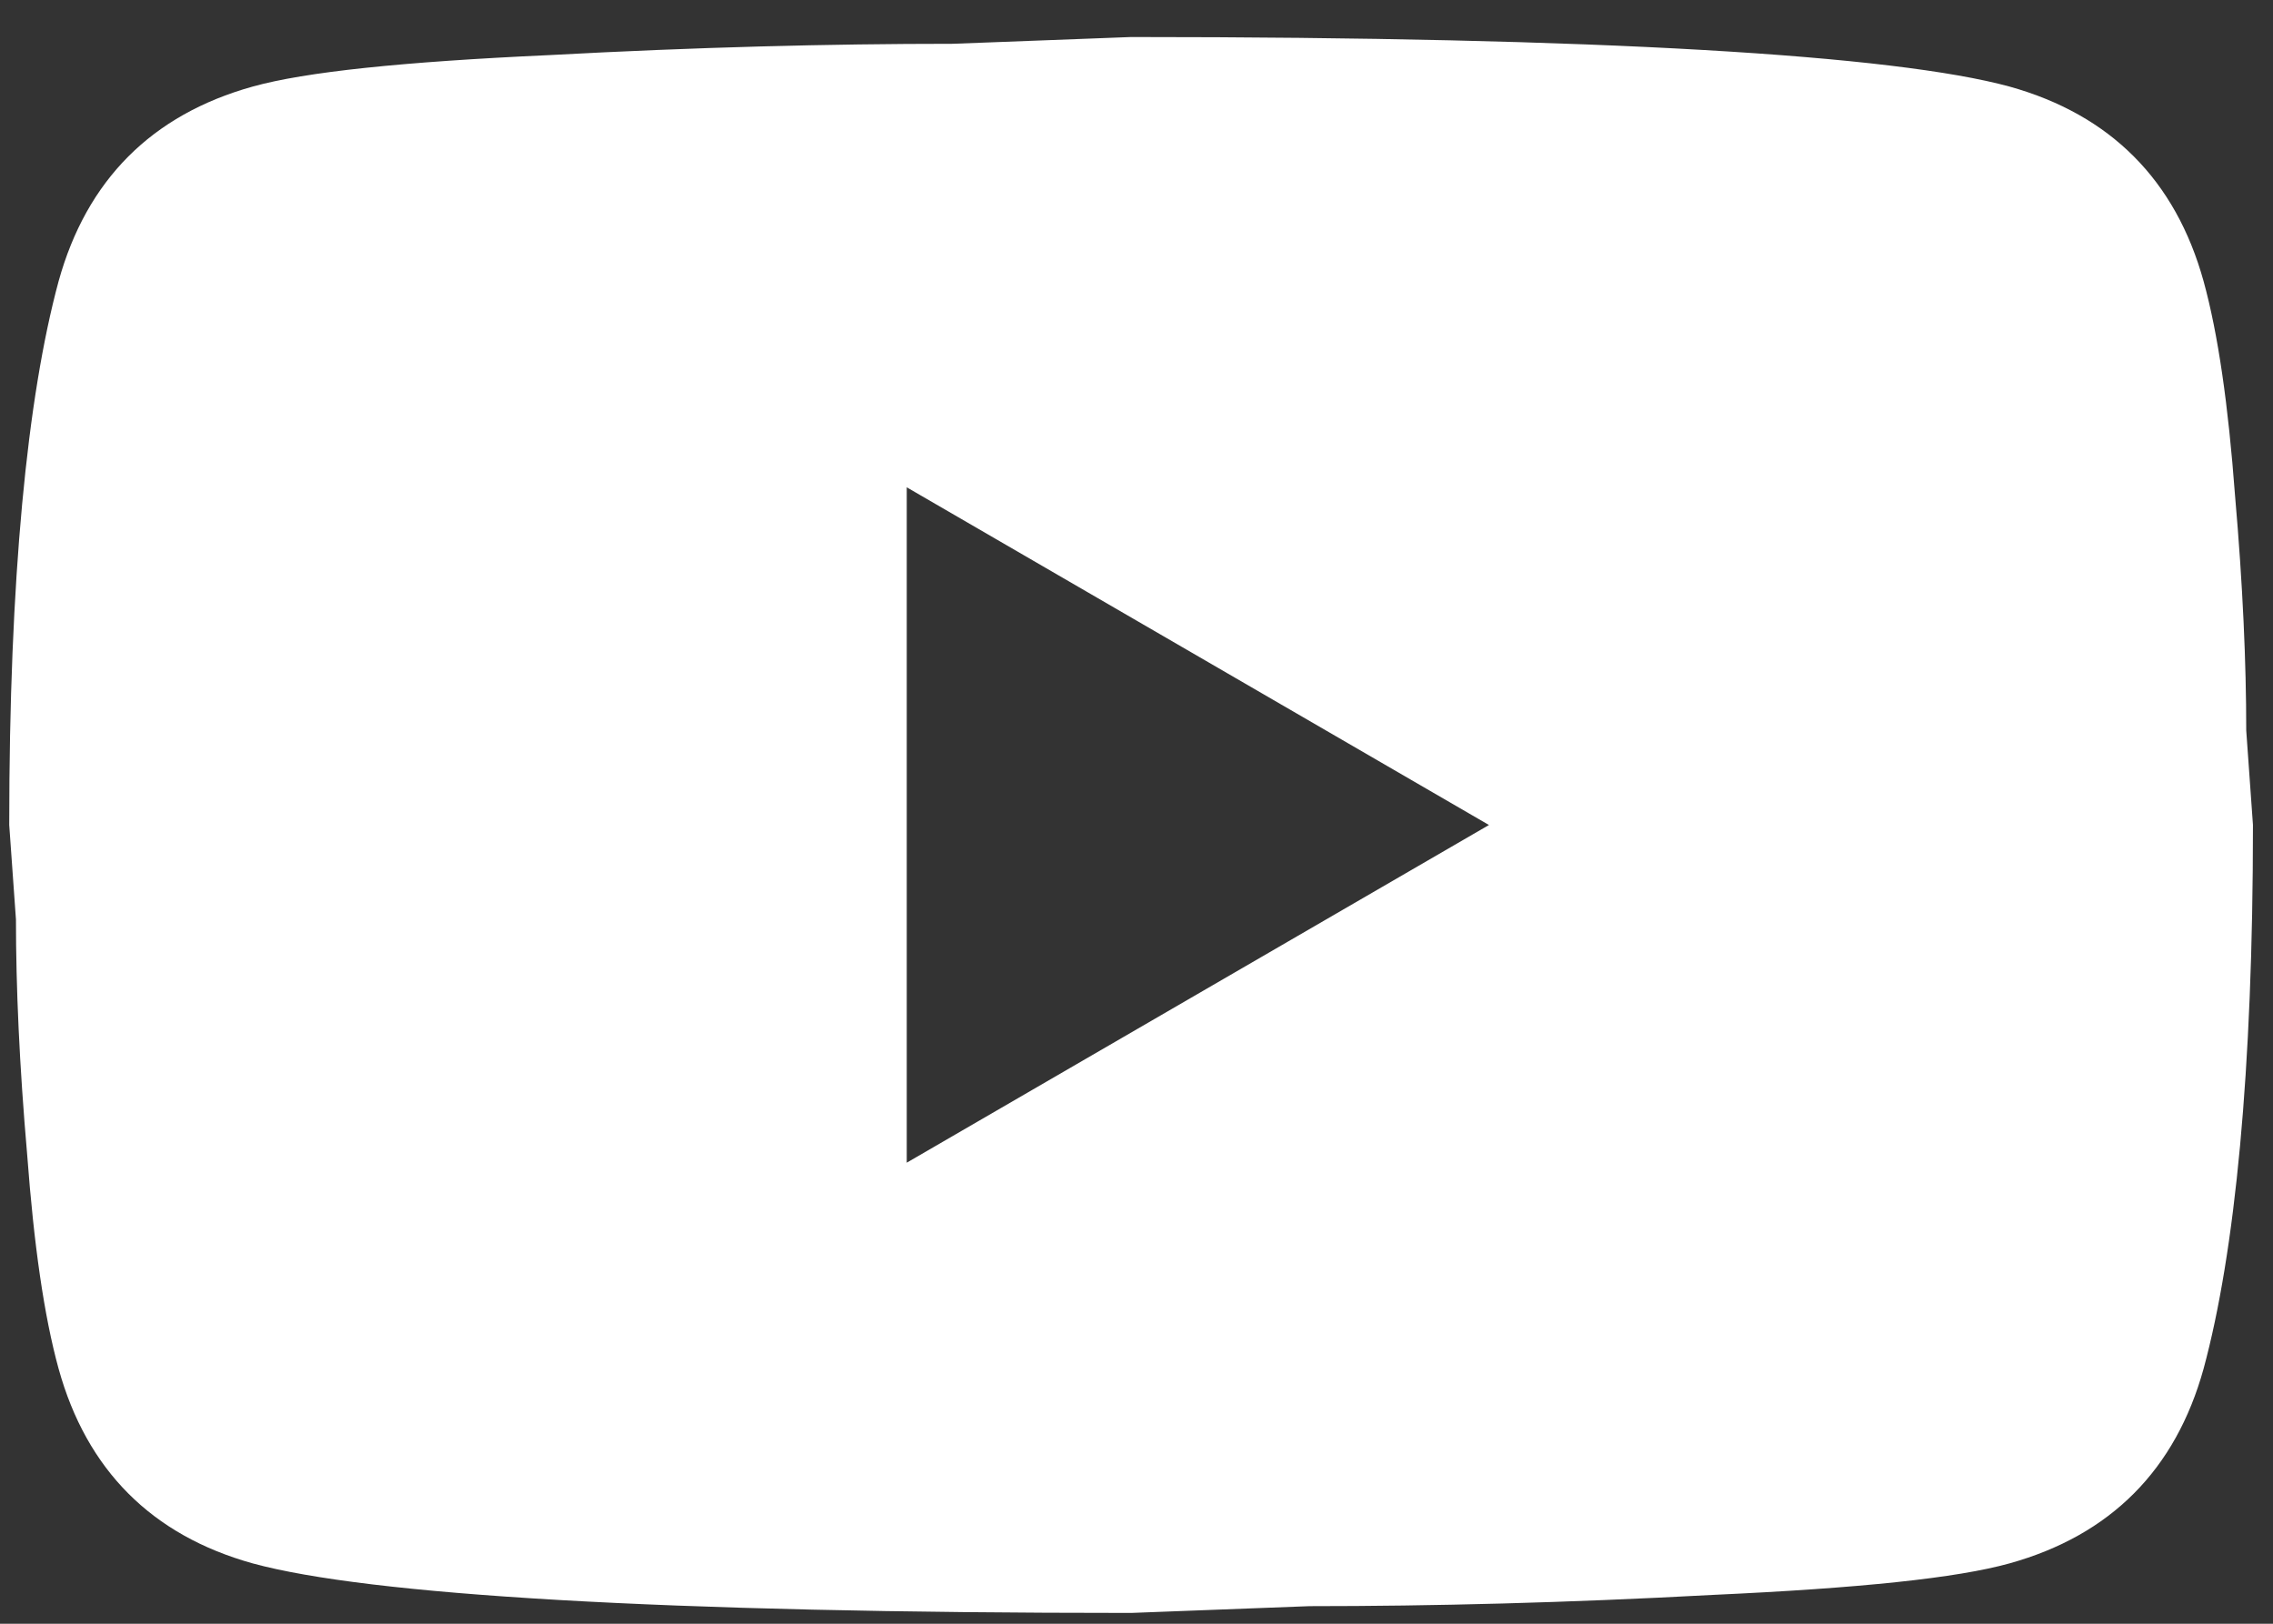<svg width="49" height="35" viewBox="0 0 49 35" fill="none" xmlns="http://www.w3.org/2000/svg">
<rect x="0" y="0" width="49" height="35" fill="#333333" stroke="none"/>
<path d="M19.547 25.062L32.098 17.783L19.547 10.504V25.062ZM47.504 6.063C47.818 7.204 48.036 8.732 48.181 10.674C48.35 12.615 48.423 14.289 48.423 15.745L48.568 17.783C48.568 23.096 48.181 27.003 47.504 29.502C46.899 31.686 45.496 33.093 43.32 33.699C42.183 34.015 40.103 34.233 36.911 34.379C33.767 34.549 30.889 34.621 28.229 34.621L24.384 34.767C14.25 34.767 7.938 34.379 5.447 33.699C3.271 33.093 1.868 31.686 1.263 29.502C0.949 28.361 0.731 26.833 0.586 24.892C0.417 22.951 0.344 21.277 0.344 19.821L0.199 17.783C0.199 12.469 0.586 8.563 1.263 6.063C1.868 3.88 3.271 2.473 5.447 1.866C6.584 1.55 8.664 1.332 11.856 1.187C15 1.017 17.878 0.944 20.538 0.944L24.384 0.798C34.517 0.798 40.829 1.187 43.32 1.866C45.496 2.473 46.899 3.88 47.504 6.063Z" fill="white"/>
</svg>
